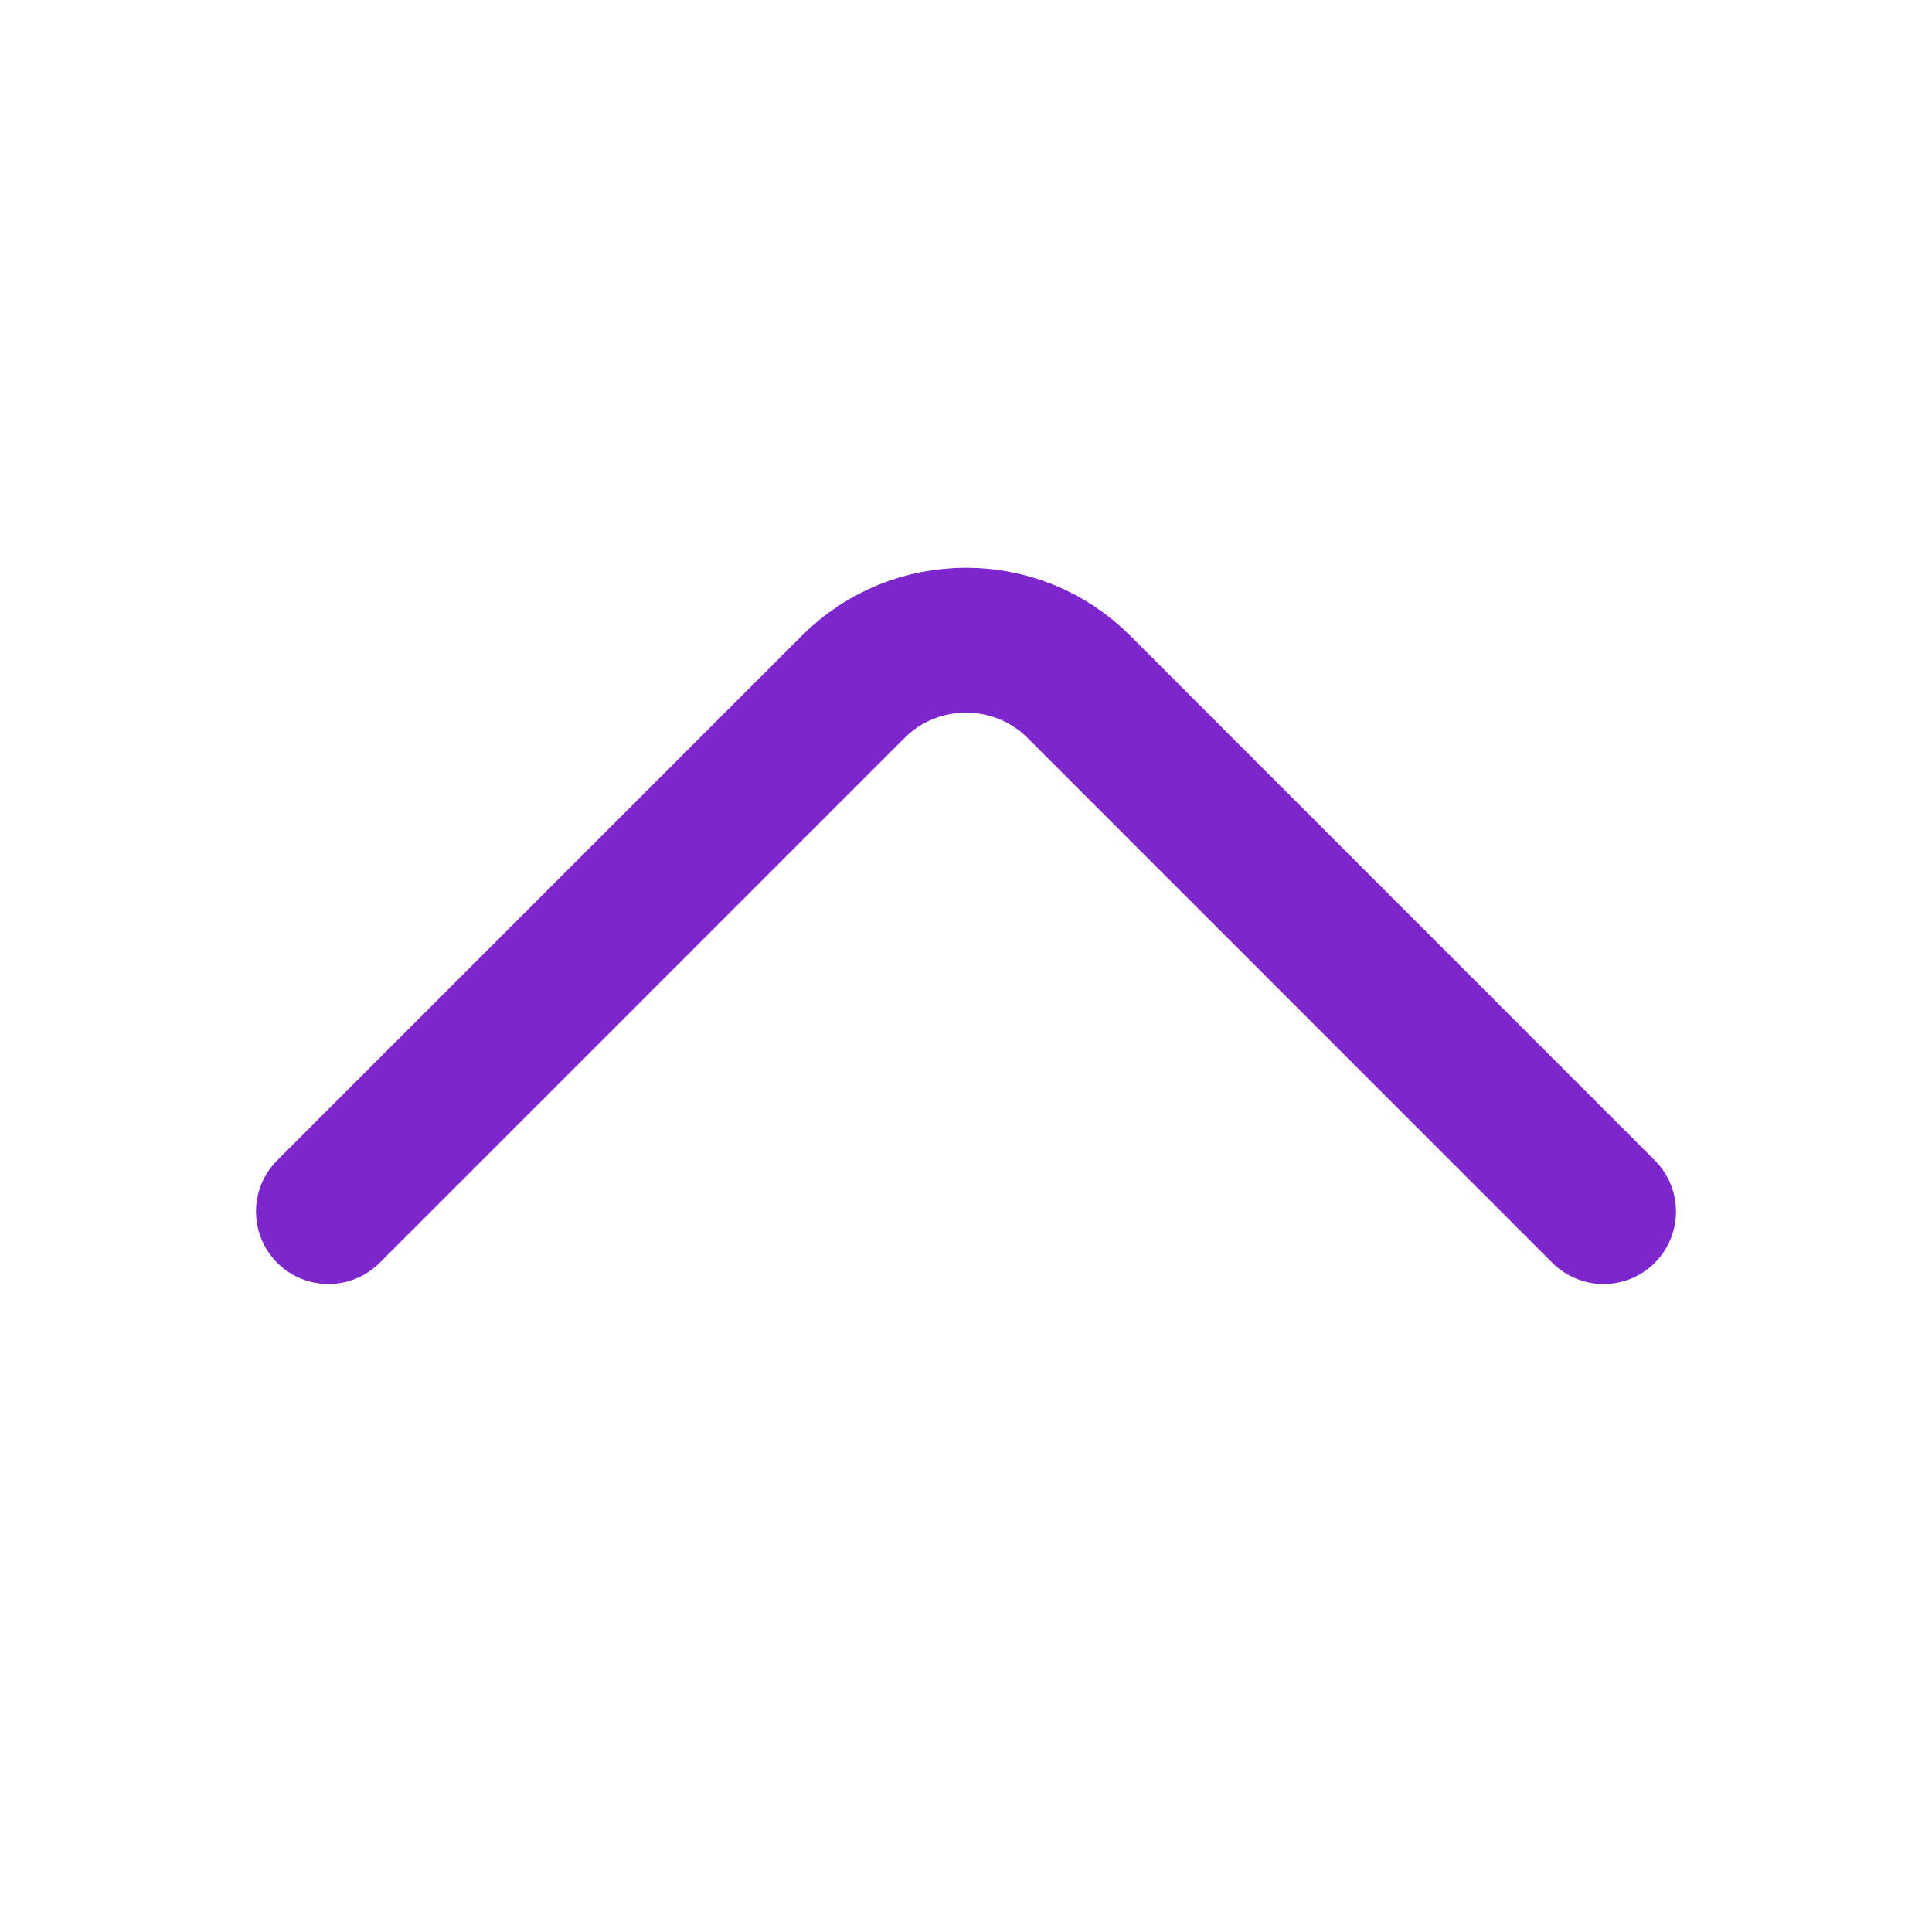 <svg width="20" height="20" viewBox="0 0 20 20" fill="none" xmlns="http://www.w3.org/2000/svg">
<g id="vuesax/linear/arrow-up">
<g id="vuesax/linear/arrow-up_2">
<g id="arrow-up">
<path id="Vector" d="M16.6 12.542L11.167 7.108C10.525 6.467 9.475 6.467 8.834 7.108L3.4 12.542" stroke="#7D26CD" stroke-width="1.5" stroke-miterlimit="10" stroke-linecap="round" stroke-linejoin="round"/>
</g>
</g>
</g>
</svg>

